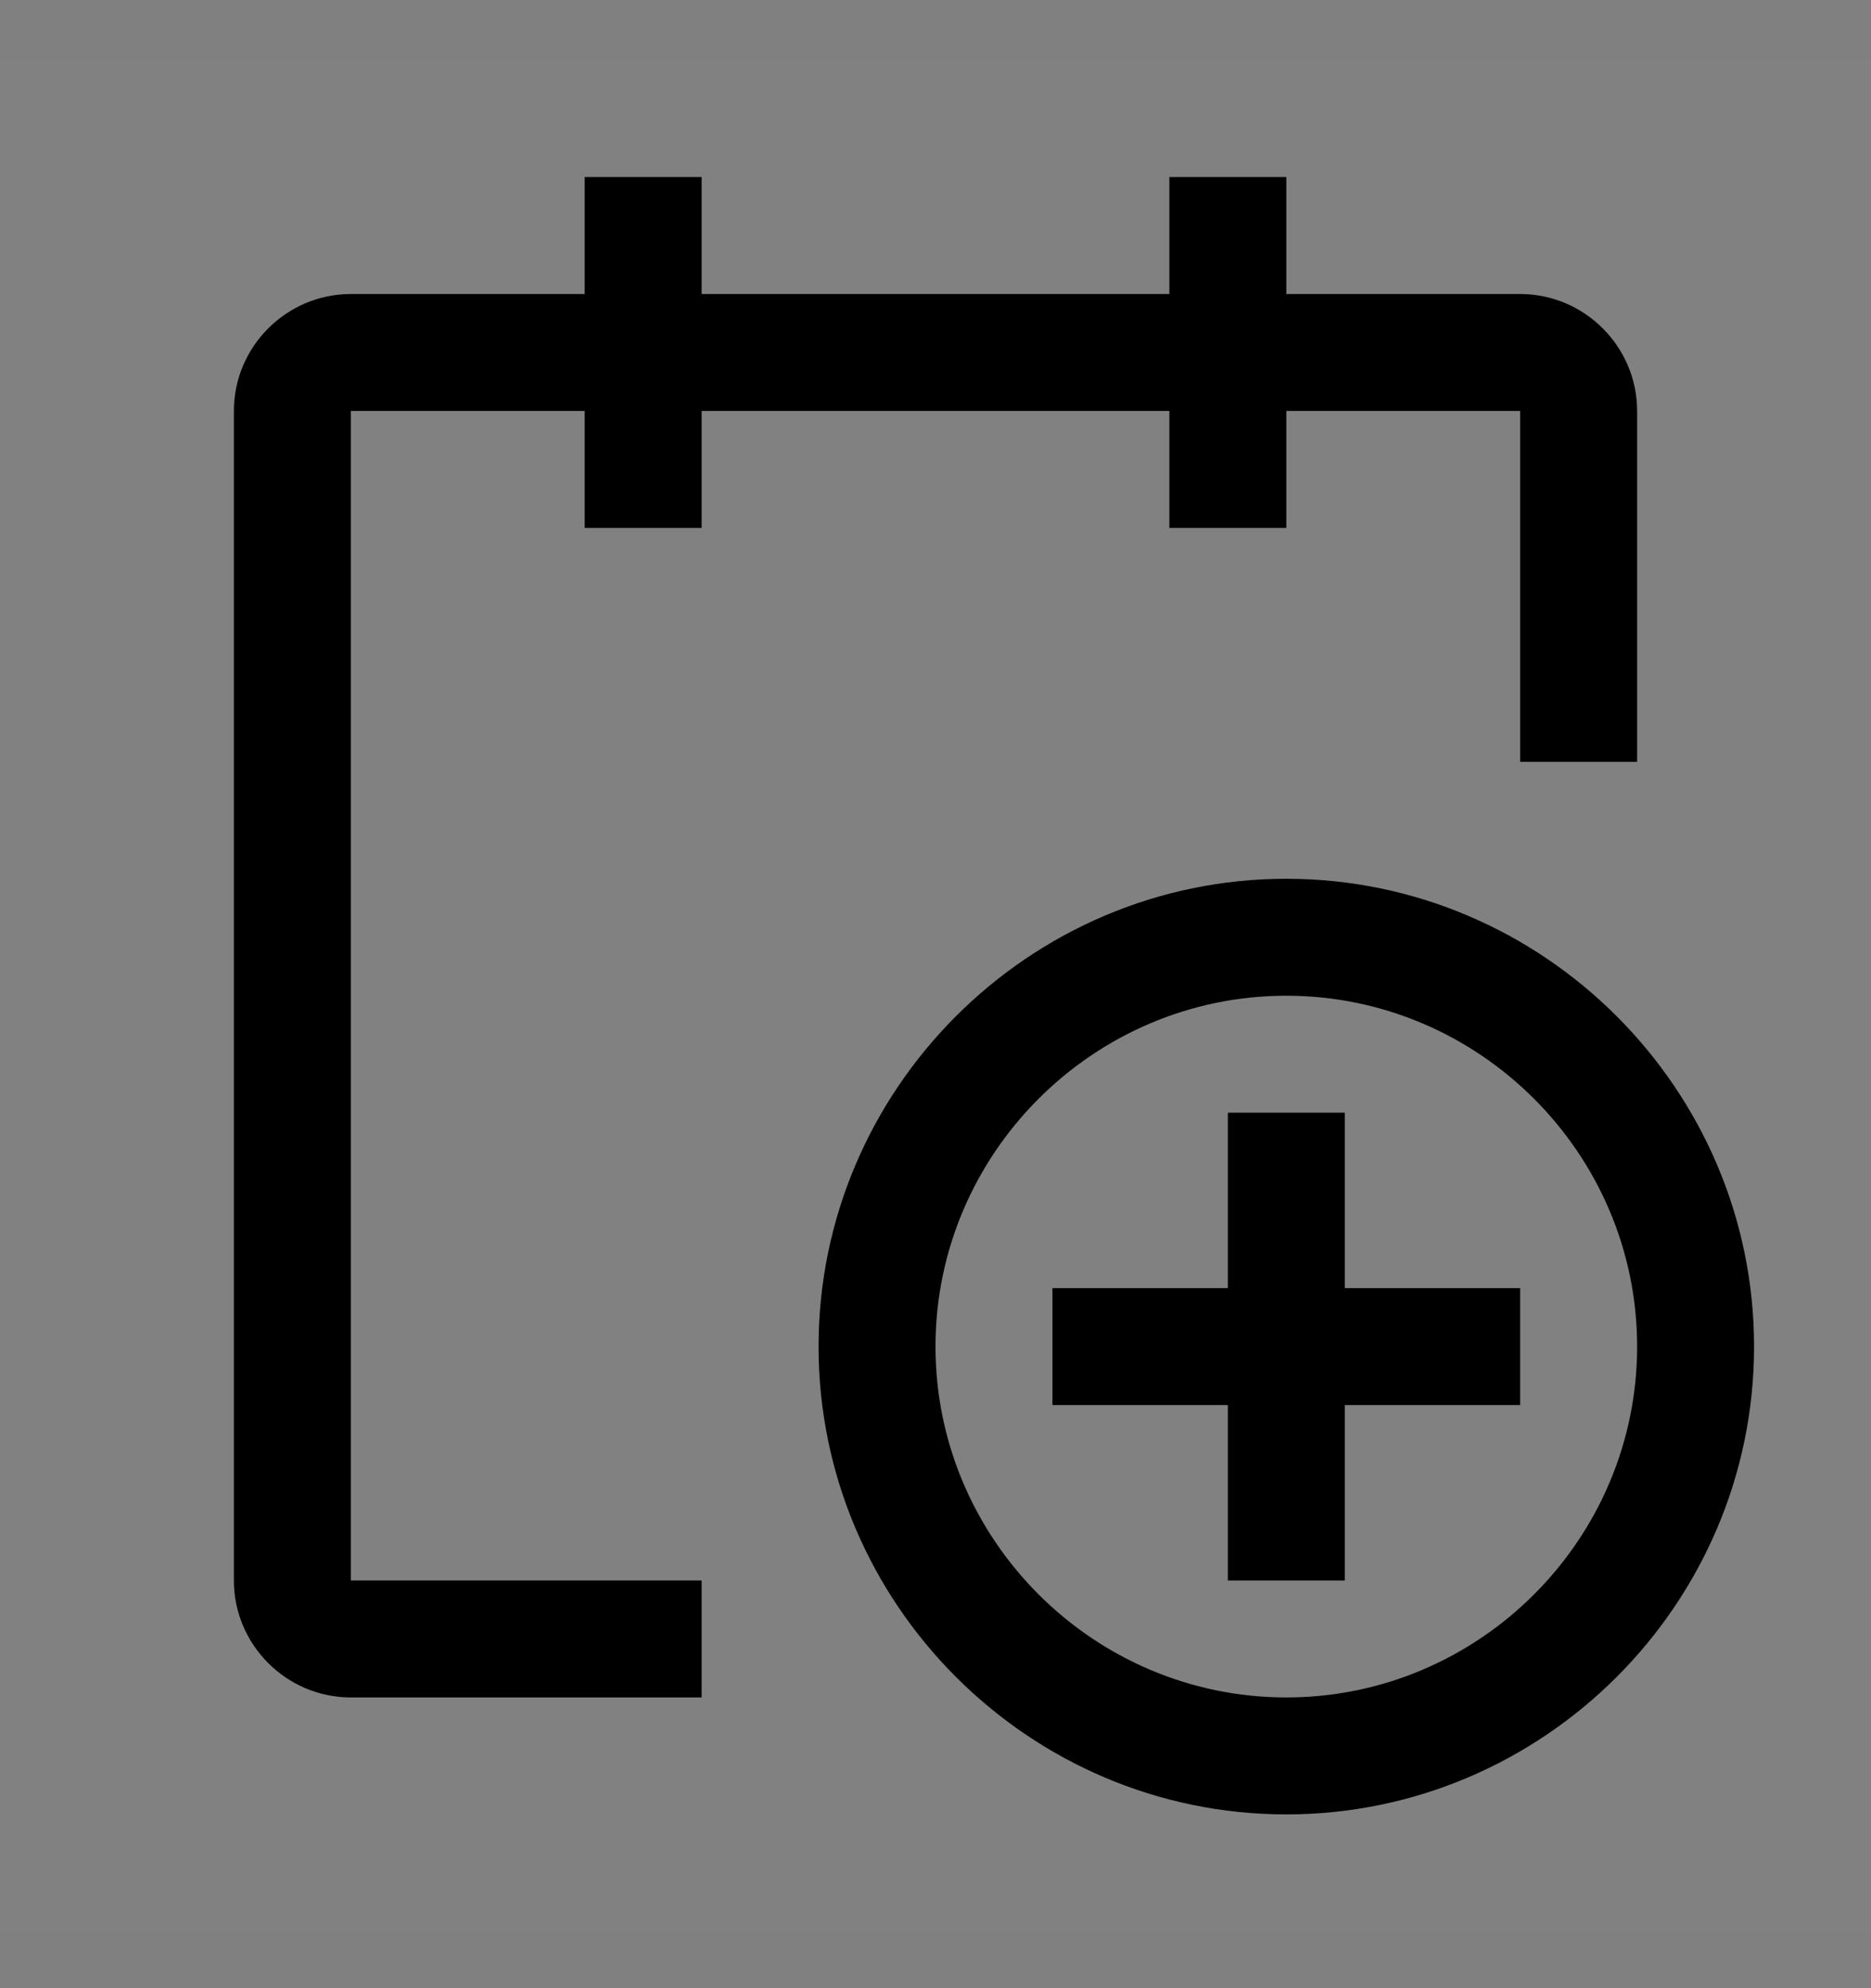 <svg viewBox="0 0 16 17" fill="none" xmlns="http://www.w3.org/2000/svg">
<rect x="0" y="0" width="16" height="17" fill="#808080" stroke="none"/>
<rect width="16" height="16" transform="translate(0 0.514)" fill="white" fill-opacity="0.01" style="mix-blend-mode:multiply"/>
<path d="M13 11.014H11.5V9.514H10.5V11.014H9V12.014H10.5V13.514H11.5V12.014H13V11.014Z" fill="currentColor"/>
<path d="M11 15.514C8.8 15.514 7 13.714 7 11.514C7 9.314 8.8 7.514 11 7.514C13.2 7.514 15 9.314 15 11.514C15 13.714 13.2 15.514 11 15.514ZM11 8.514C9.35 8.514 8 9.864 8 11.514C8 13.164 9.35 14.514 11 14.514C12.65 14.514 14 13.164 14 11.514C14 9.864 12.65 8.514 11 8.514Z" fill="currentColor"/>
<path d="M14 3.514C14 2.964 13.55 2.514 13 2.514H11V1.514H10V2.514H6V1.514H5V2.514H3C2.45 2.514 2 2.964 2 3.514V13.514C2 14.064 2.45 14.514 3 14.514H6V13.514H3V3.514H5V4.514H6V3.514H10V4.514H11V3.514H13V6.514H14V3.514Z" fill="currentColor"/>
</svg>
